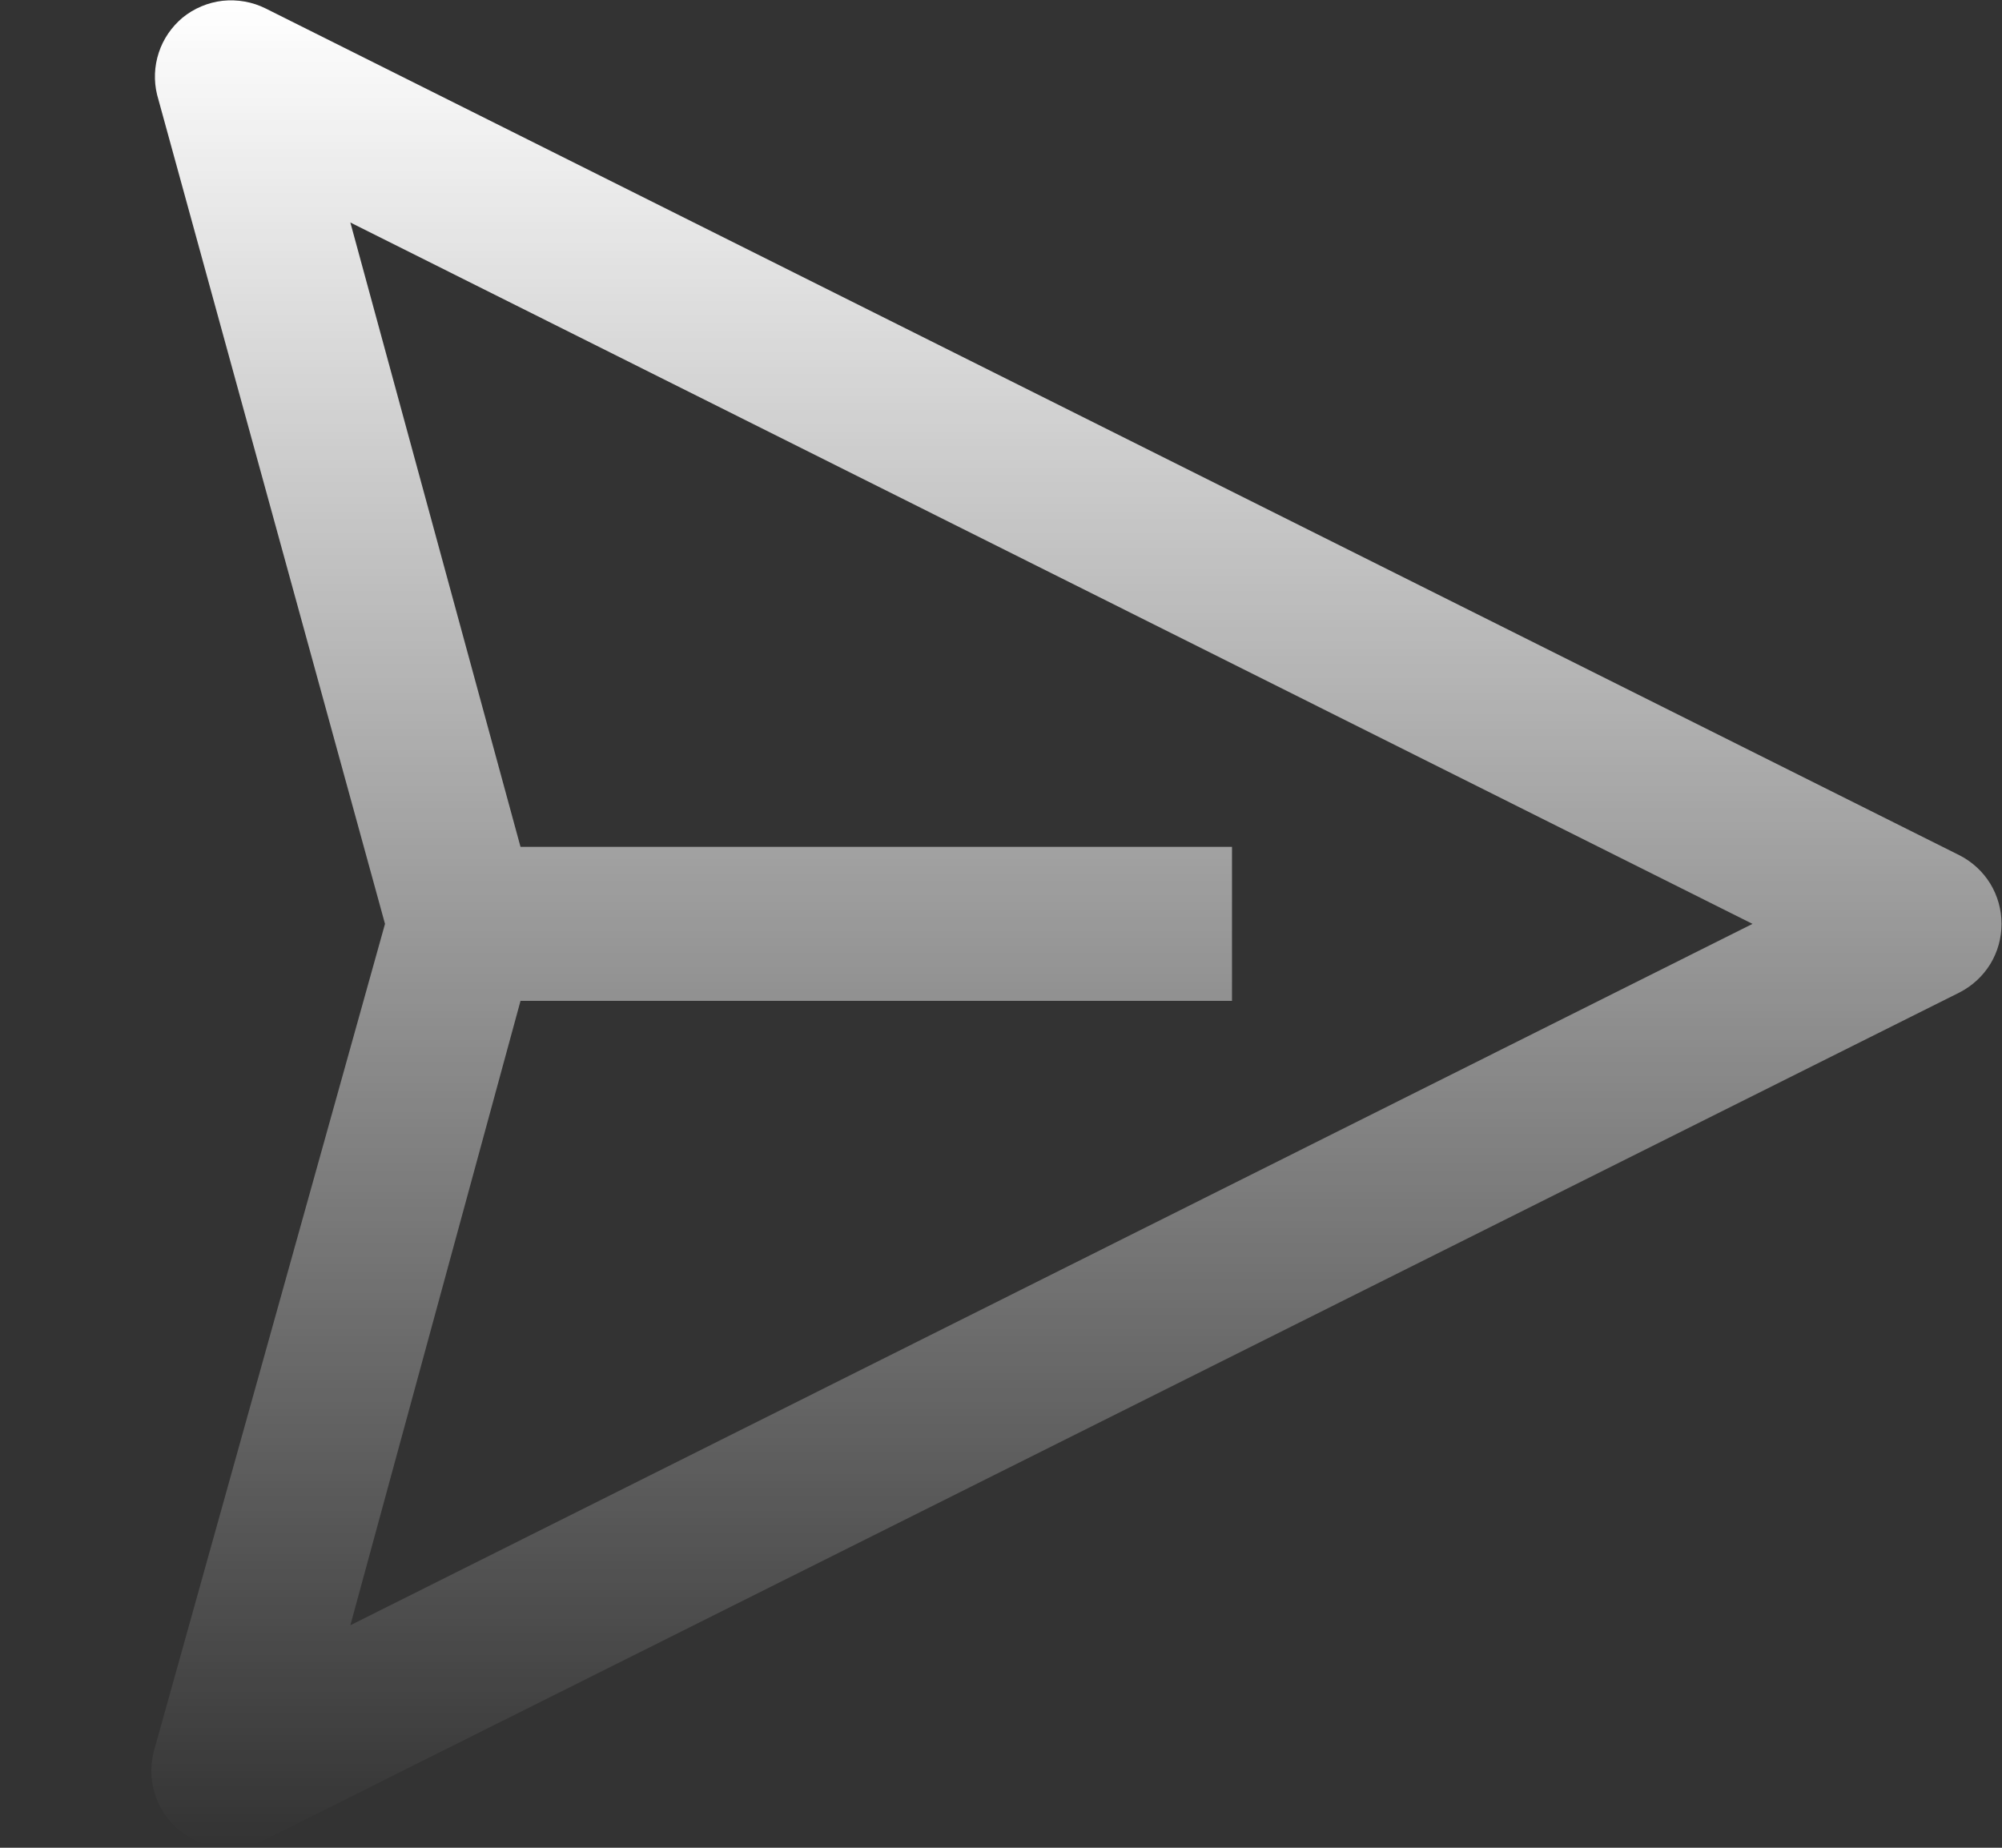 <svg width="13" height="12" viewBox="0 0 13 12" fill="none" xmlns="http://www.w3.org/2000/svg">
<rect x="0" y="0" width="13" height="12" fill="#333333" stroke="none"/>
<path d="M12.725 5.555L1.725 0.055C1.639 0.012 1.542 -0.005 1.446 0.005C1.35 0.016 1.26 0.054 1.185 0.115C1.114 0.175 1.06 0.253 1.031 0.342C1.002 0.43 0.998 0.525 1.02 0.615L2.5 6L1 11.37C0.98 11.445 0.977 11.525 0.993 11.601C1.009 11.678 1.042 11.75 1.091 11.811C1.14 11.872 1.202 11.921 1.273 11.954C1.344 11.987 1.422 12.003 1.5 12C1.578 11.999 1.655 11.981 1.725 11.945L12.725 6.445C12.807 6.403 12.876 6.339 12.924 6.261C12.972 6.182 12.997 6.092 12.997 6C12.997 5.908 12.972 5.818 12.924 5.739C12.876 5.661 12.807 5.597 12.725 5.555ZM2.275 10.555L3.38 6.5H8V5.5H3.38L2.275 1.445L11.38 6L2.275 10.555Z" fill="url(#paint0_linear_825_225)" style="mix-blend-mode:multiply"/>
<defs>
<linearGradient id="paint0_linear_825_225" x1="6.99" y1="0.002" x2="6.99" y2="12" gradientUnits="userSpaceOnUse">
<stop stop-color="white"/>
<stop offset="1" stop-color="white" stop-opacity="0"/>
</linearGradient>
</defs>
</svg>
